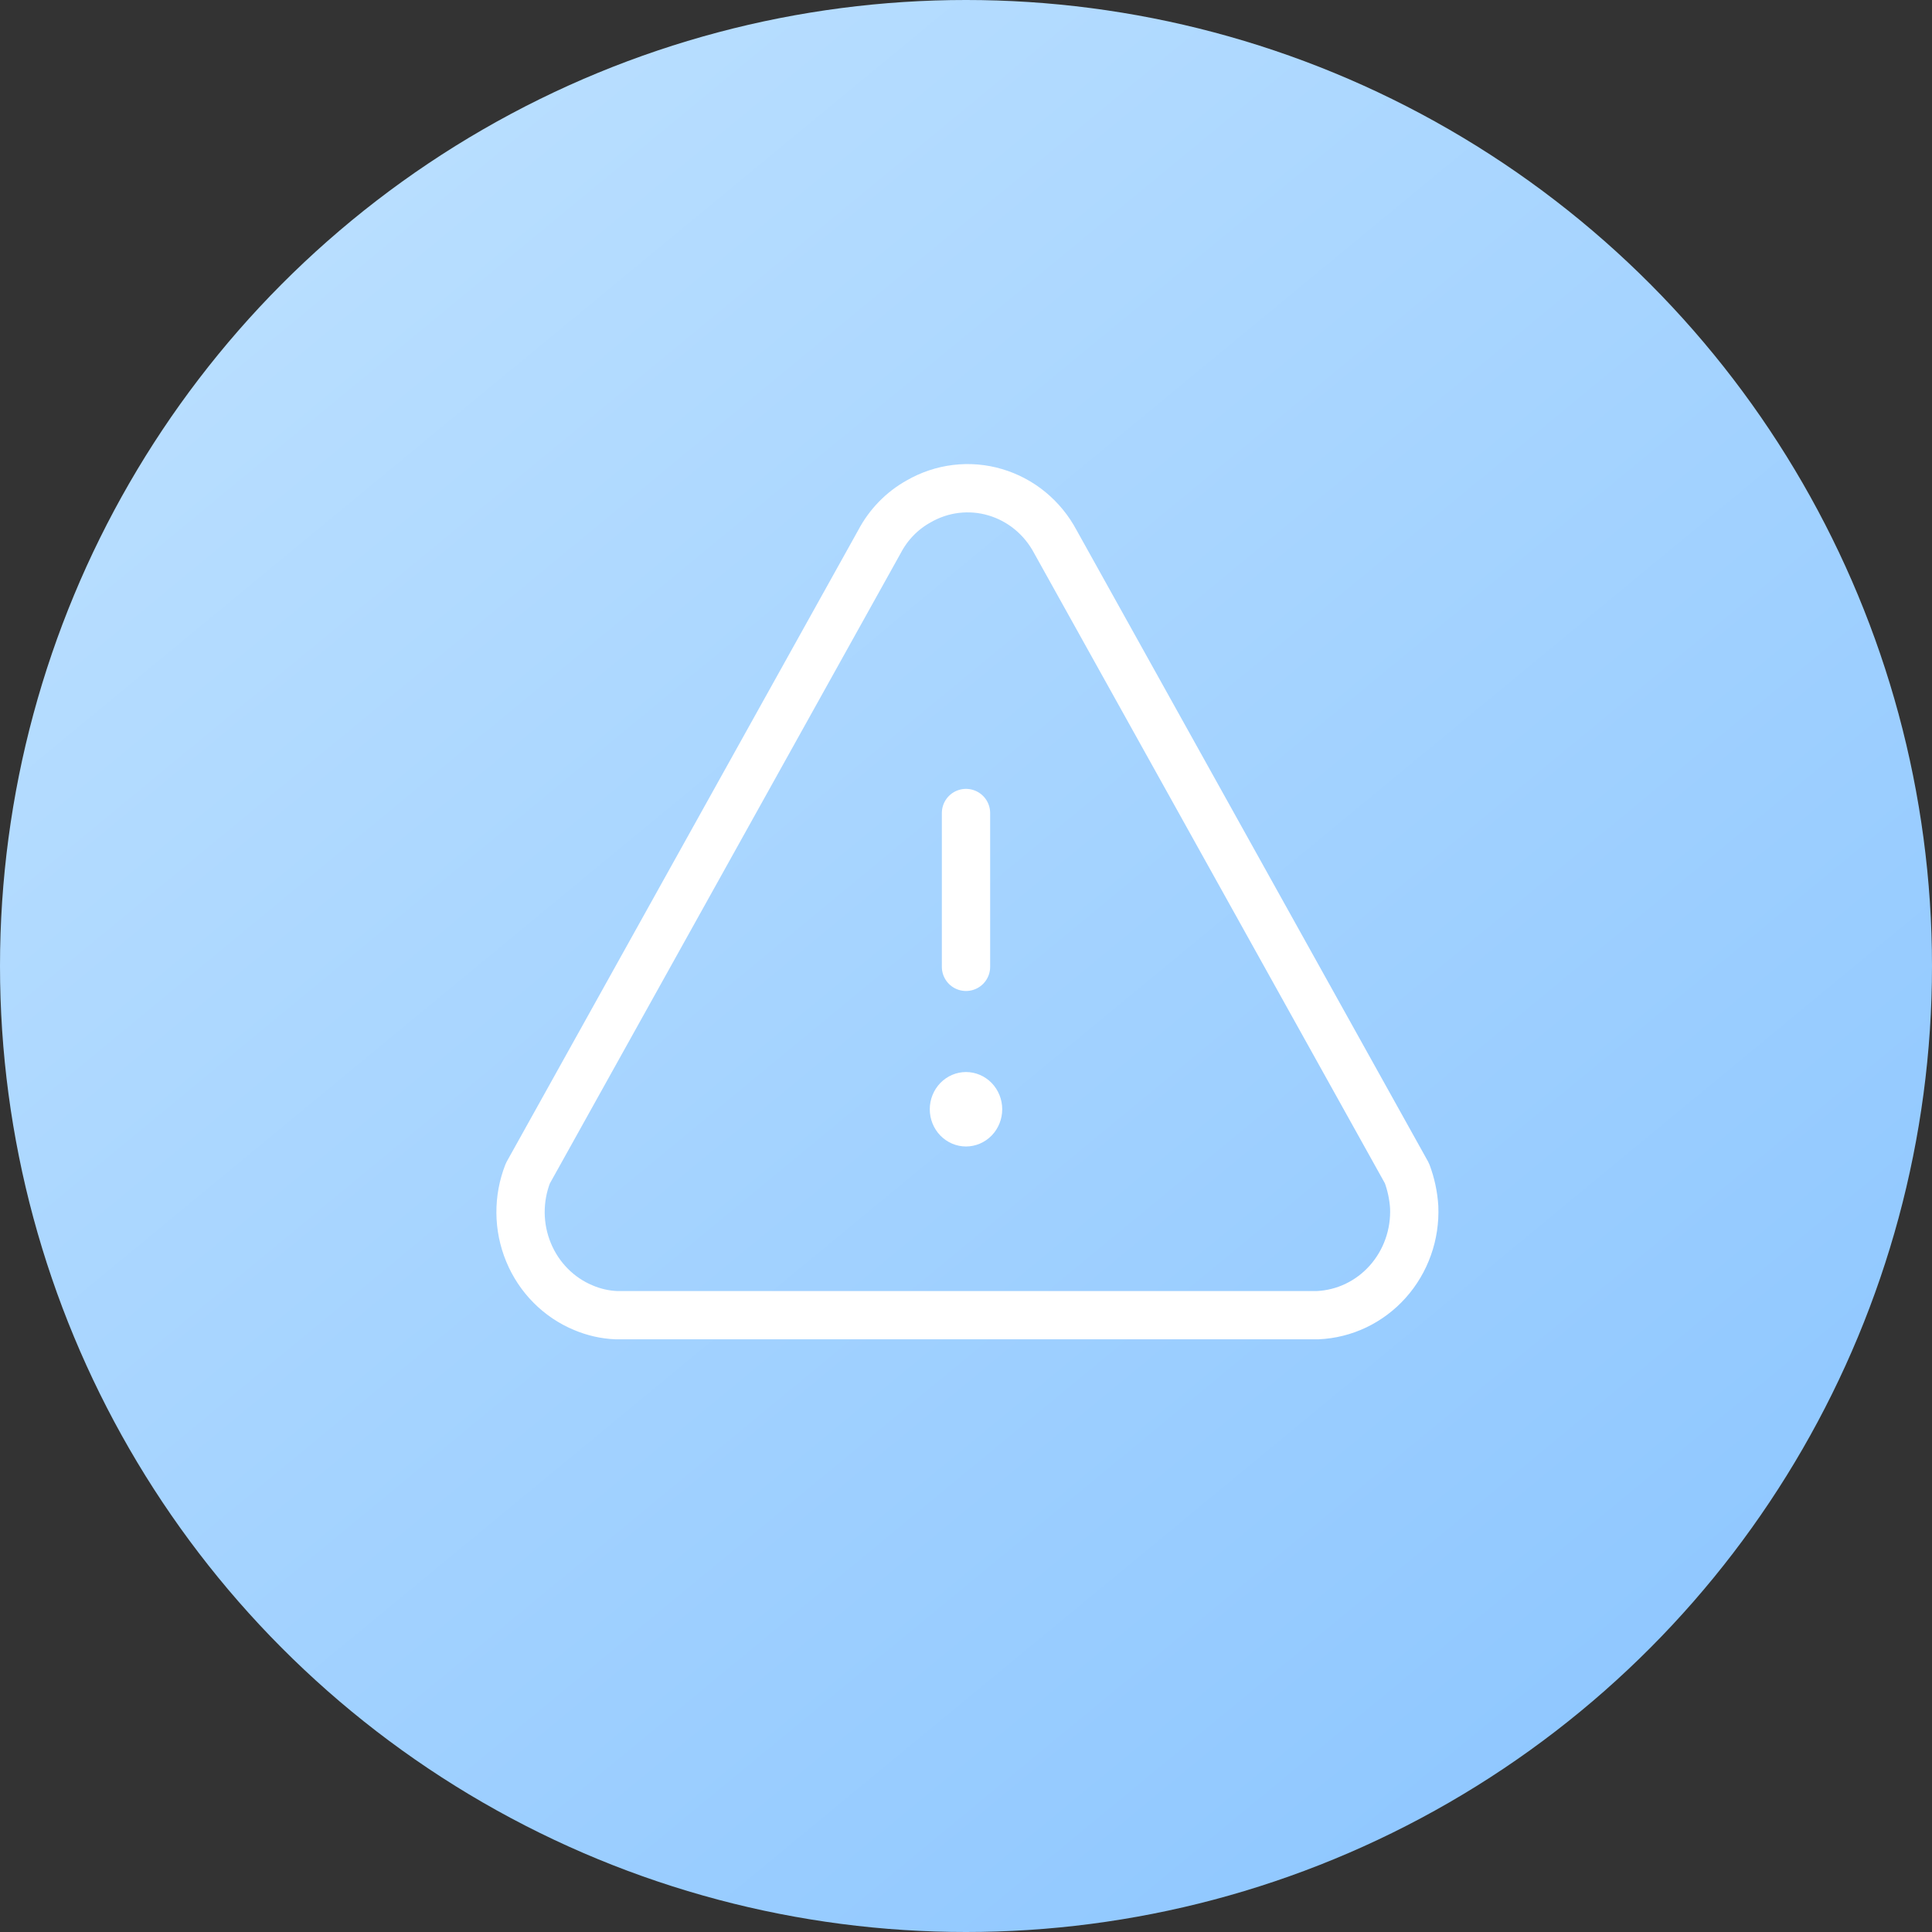 <svg width="60" height="60" viewBox="0 0 60 60" fill="none" xmlns="http://www.w3.org/2000/svg">
<rect x="0" y="0" width="60" height="60" fill="#333333" stroke="none"/>
<circle cx="30" cy="30" r="30" fill="url(#paint0_linear_4945_26035)"/>
<g clip-path="url(#clip0_4945_26035)">
<path d="M28.875 34.449C28.875 34.143 28.994 33.849 29.204 33.632C29.416 33.415 29.702 33.293 30 33.293C30.298 33.293 30.584 33.415 30.796 33.632C31.006 33.849 31.125 34.143 31.125 34.449C31.125 34.756 31.006 35.05 30.796 35.266C30.584 35.483 30.298 35.605 30 35.605C29.702 35.605 29.416 35.483 29.204 35.266C28.994 35.05 28.875 34.756 28.875 34.449Z" fill="white"/>
<path d="M19.199 40.844H40.919C41.331 40.826 41.736 40.725 42.109 40.547C42.483 40.368 42.819 40.116 43.097 39.804C43.376 39.492 43.592 39.126 43.733 38.728C43.874 38.331 43.937 37.908 43.919 37.485C43.896 37.126 43.82 36.773 43.694 36.437L32.774 16.82C32.577 16.45 32.31 16.124 31.989 15.86C31.669 15.597 31.3 15.402 30.905 15.286C30.511 15.169 30.097 15.135 29.689 15.184C29.282 15.233 28.887 15.365 28.529 15.572C28.015 15.857 27.592 16.291 27.314 16.82L16.394 36.437C16.24 36.828 16.163 37.245 16.166 37.667C16.169 38.088 16.254 38.505 16.414 38.892C16.574 39.28 16.807 39.632 17.1 39.927C17.392 40.222 17.739 40.456 18.119 40.613V40.613C18.444 40.751 18.789 40.829 19.139 40.844" stroke="white" stroke-width="1.5" stroke-linecap="round" stroke-linejoin="round"/>
<path d="M30 30.026V25.249" stroke="white" stroke-width="1.5" stroke-linecap="round" stroke-linejoin="round"/>
</g>
<defs>
<linearGradient id="paint0_linear_4945_26035" x1="10" y1="7.5" x2="53.333" y2="60" gradientUnits="userSpaceOnUse">
<stop stop-color="#B8DEFF"/>
<stop offset="1" stop-color="#8BC5FF"/>
</linearGradient>
<clipPath id="clip0_4945_26035">
<rect width="30" height="28" fill="white" transform="translate(15 14)"/>
</clipPath>
</defs>
</svg>
